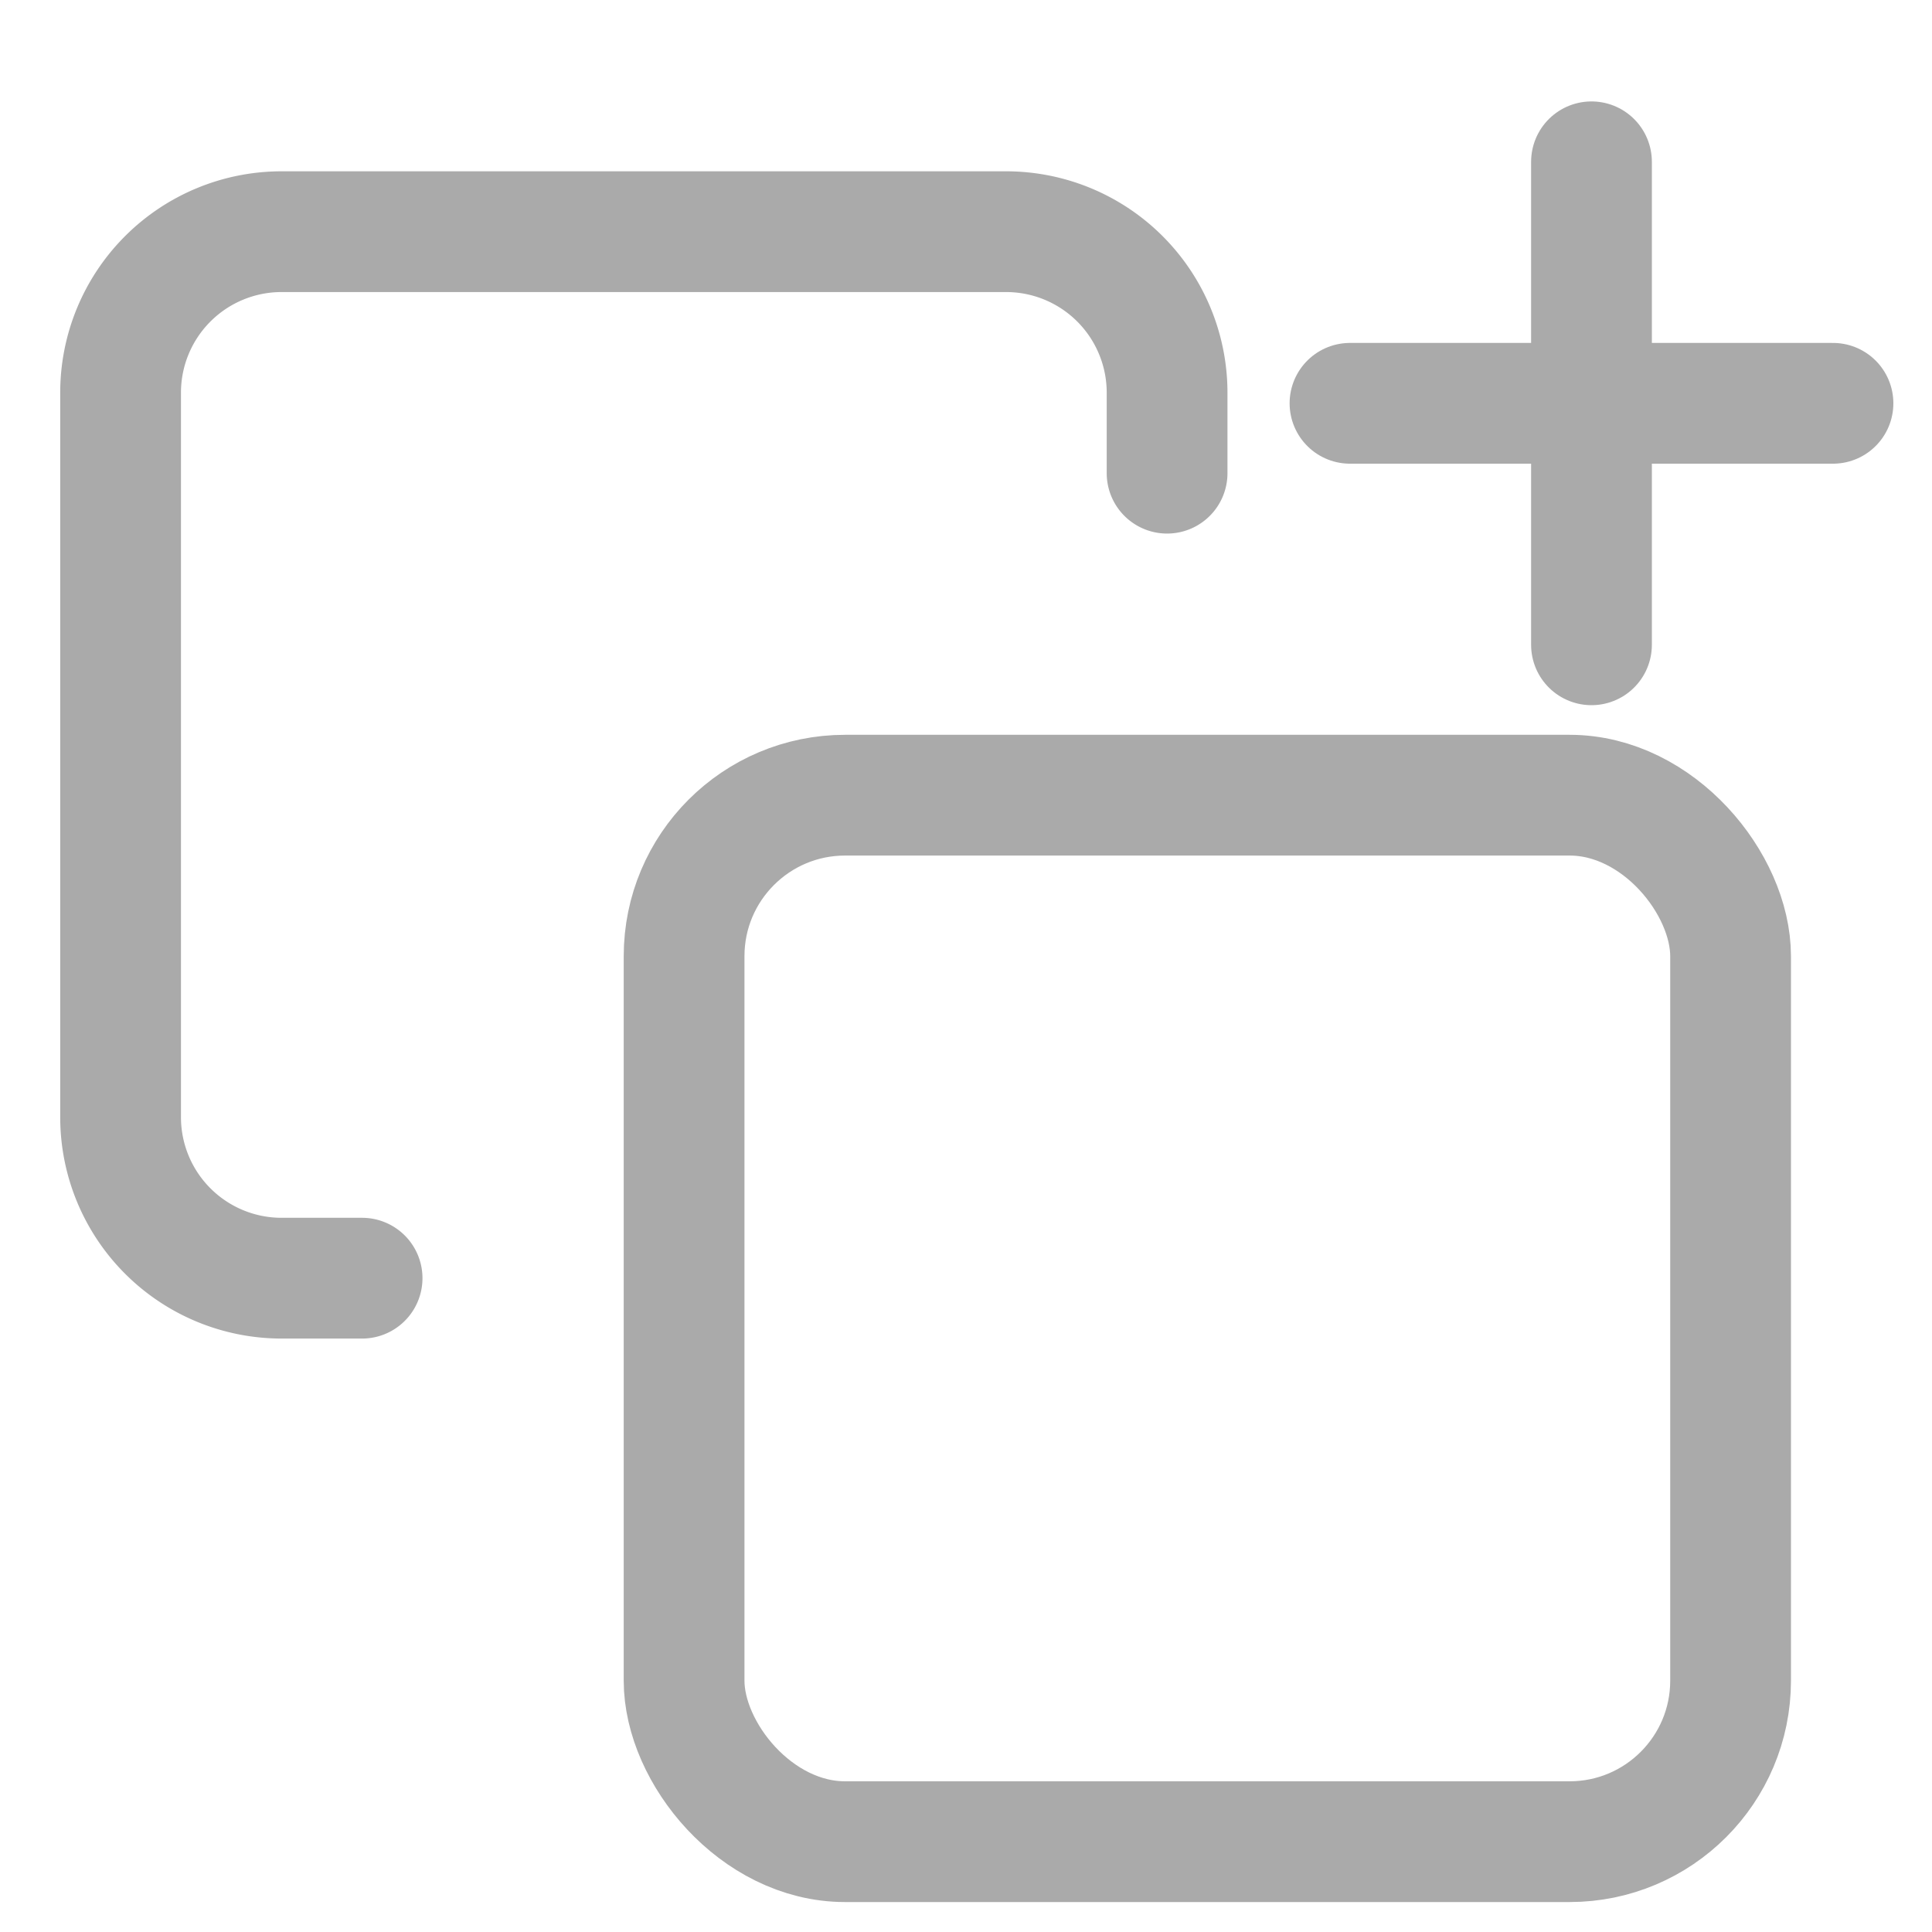 <?xml version="1.0" encoding="UTF-8" standalone="no"?>
<svg
   width="20"
   height="20"
   viewBox="0 0 24 24"
   fill="none"
   stroke="#aaaaaa"
   stroke-width="1.5"
   stroke-linecap="round"
   stroke-linejoin="round"
   class="feather feather-bold"
   version="1.1"
   id="svg16644"
   sodipodi:docname="create_static_plot.svg"
   inkscape:version="1.2.2 (b0a8486541, 2022-12-01)"
   inkscape:export-filename="../statistics.png"
   inkscape:export-xdpi="124"
   inkscape:export-ydpi="124"
   xmlns:inkscape="http://www.inkscape.org/namespaces/inkscape"
   xmlns:sodipodi="http://sodipodi.sourceforge.net/DTD/sodipodi-0.dtd"
   xmlns="http://www.w3.org/2000/svg"
   xmlns:svg="http://www.w3.org/2000/svg">
  <defs
     id="defs16648" />
  <sodipodi:namedview
     id="namedview16646"
     pagecolor="#ffffff"
     bordercolor="#666666"
     borderopacity="1.0"
     inkscape:pageshadow="2"
     inkscape:pageopacity="0.0"
     inkscape:pagecheckerboard="0"
     showgrid="false"
     inkscape:zoom="27.973287"
     inkscape:cx="4.6830392"
     inkscape:cy="11.796969"
     inkscape:window-width="1920"
     inkscape:window-height="1000"
     inkscape:window-x="0"
     inkscape:window-y="0"
     inkscape:window-maximized="1"
     inkscape:current-layer="svg16644"
     inkscape:showpageshadow="2"
     inkscape:deskcolor="#d1d1d1"
     showguides="false" />
  <circle
     cx="50.683"
     cy="1.584"
     r="4"
     id="circle4" />
  <line
     x1="62.183"
     y1="2.584"
     x2="62.183"
     y2="8.584"
     id="line6" />
  <line
     x1="65.183"
     y1="5.584"
     x2="59.183"
     y2="5.584"
     id="line8" />
  <g
     style="fill:none;stroke:#aaaaaa;stroke-width:1.5;stroke-linecap:round;stroke-linejoin:round"
     id="g75"
     transform="translate(-0.502,0.878)">
    <rect
       x="9"
       y="9"
       width="13"
       height="13"
       rx="2"
       ry="2"
       id="rect63" />
    <path
       d="M 5,15 H 4 A 2,2 0 0 1 2,13 V 4 A 2,2 0 0 1 4,2 h 9 a 2,2 0 0 1 2,2 v 1"
       id="path65" />
  </g>
  <line
     x1="19.77"
     y1="2.01"
     x2="19.77"
     y2="8.01"
     id="line6-3" />
  <line
     x1="22.77"
     y1="5.01"
     x2="16.77"
     y2="5.01"
     id="line8-6" />
</svg>
